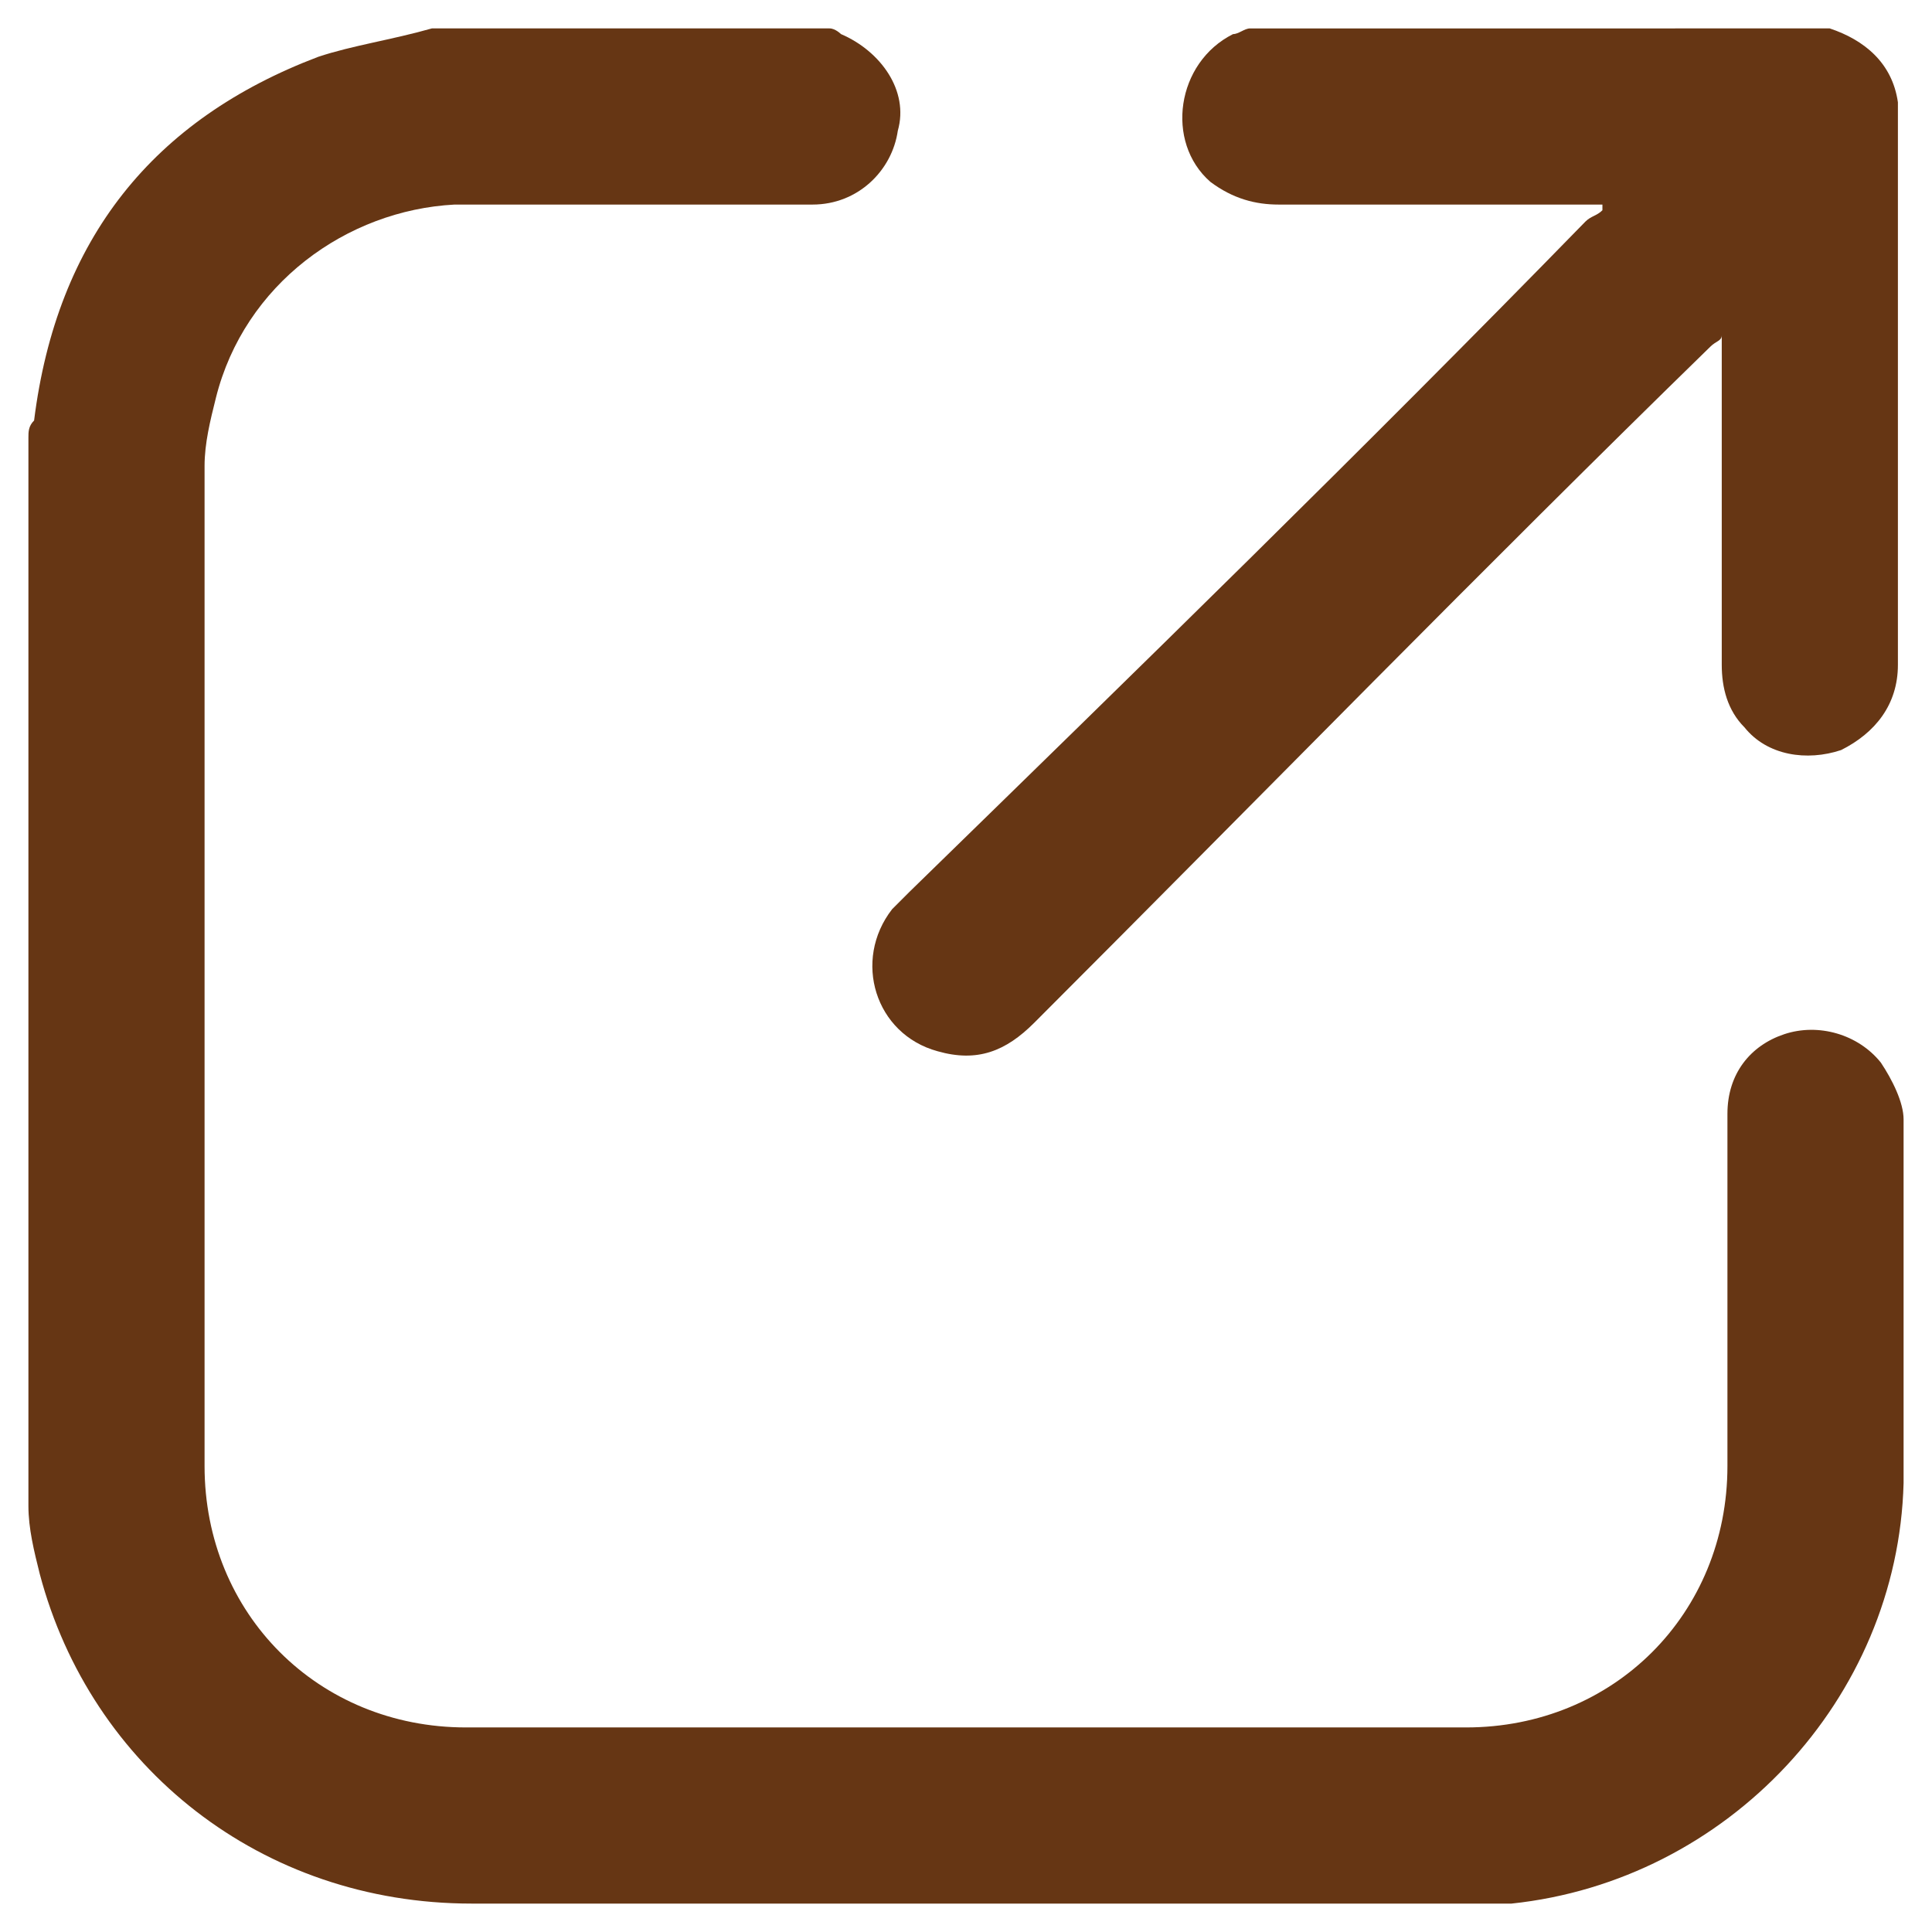 <?xml version="1.0" encoding="utf-8"?>
<!-- Generator: Adobe Illustrator 24.0.2, SVG Export Plug-In . SVG Version: 6.00 Build 0)  -->
<svg version="1.1" id="Layer_1" xmlns="http://www.w3.org/2000/svg" xmlns:xlink="http://www.w3.org/1999/xlink" x="0px" y="0px"
	 viewBox="0 0 34 34" style="enable-background:new 0 0 34 34;" xml:space="preserve">
<style type="text/css">
	.st0{fill:#663614;}
</style>
<g>
	<g>
		<path class="st0" d="M14.6,0.5c0.1,0,0.2,0.1,0.2,0.1c0.7,0.3,1.2,1,1,1.7c-0.1,0.7-0.7,1.3-1.5,1.3c-2.1,0-4.2,0-6.3,0
			C6.1,3.7,4.3,5,3.8,7C3.7,7.4,3.6,7.8,3.6,8.2c0,5.9,0,11.7,0,17.6c0,2.6,2,4.6,4.6,4.6c5.9,0,11.8,0,17.6,0c2.6,0,4.6-2,4.6-4.6
			c0-2.1,0-4.1,0-6.2c0-0.7,0.4-1.2,1-1.4c0.6-0.2,1.3,0,1.7,0.5c0.2,0.3,0.4,0.7,0.4,1c0,2.1,0,4.3,0,6.4c-0.1,3.8-3.1,7-6.9,7.4
			c-0.3,0-0.6,0-0.9,0c-5.8,0-11.6,0-17.4,0c-3.7,0-6.7-2.4-7.6-5.8c-0.1-0.4-0.2-0.8-0.2-1.2c0-6.3,0-12.5,0-18.8
			c0-0.1,0-0.2,0.1-0.3C1,4.2,2.7,2.1,5.6,1c0.6-0.2,1.3-0.3,2-0.5C9.9,0.5,12.3,0.5,14.6,0.5z"/>
		<path class="st0" d="M32.2,0.5c0.6,0.2,1.1,0.6,1.2,1.3c0,0.1,0,0.2,0,0.3c0,3.2,0,6.4,0,9.6c0,0.7-0.4,1.2-1,1.5
			c-0.6,0.2-1.3,0.1-1.7-0.4c-0.3-0.3-0.4-0.7-0.4-1.1c0-1.8,0-3.6,0-5.5c0-0.1,0-0.2,0-0.3C30.3,6,30.2,6,30.1,6.1
			c-4,3.9-7.9,7.9-11.9,11.9c-0.5,0.5-1,0.7-1.7,0.5c-1.1-0.3-1.5-1.6-0.8-2.5c0.1-0.1,0.2-0.2,0.3-0.3C20,11.8,24,7.9,27.9,3.9
			c0.1-0.1,0.2-0.1,0.3-0.2c0,0,0-0.1,0-0.1c-0.1,0-0.2,0-0.3,0c-1.8,0-3.6,0-5.4,0c-0.4,0-0.8-0.1-1.2-0.4
			c-0.8-0.7-0.6-2.1,0.4-2.6c0.1,0,0.2-0.1,0.3-0.1C25.4,0.5,28.8,0.5,32.2,0.5z"/>
	</g>
</g>
</svg>
